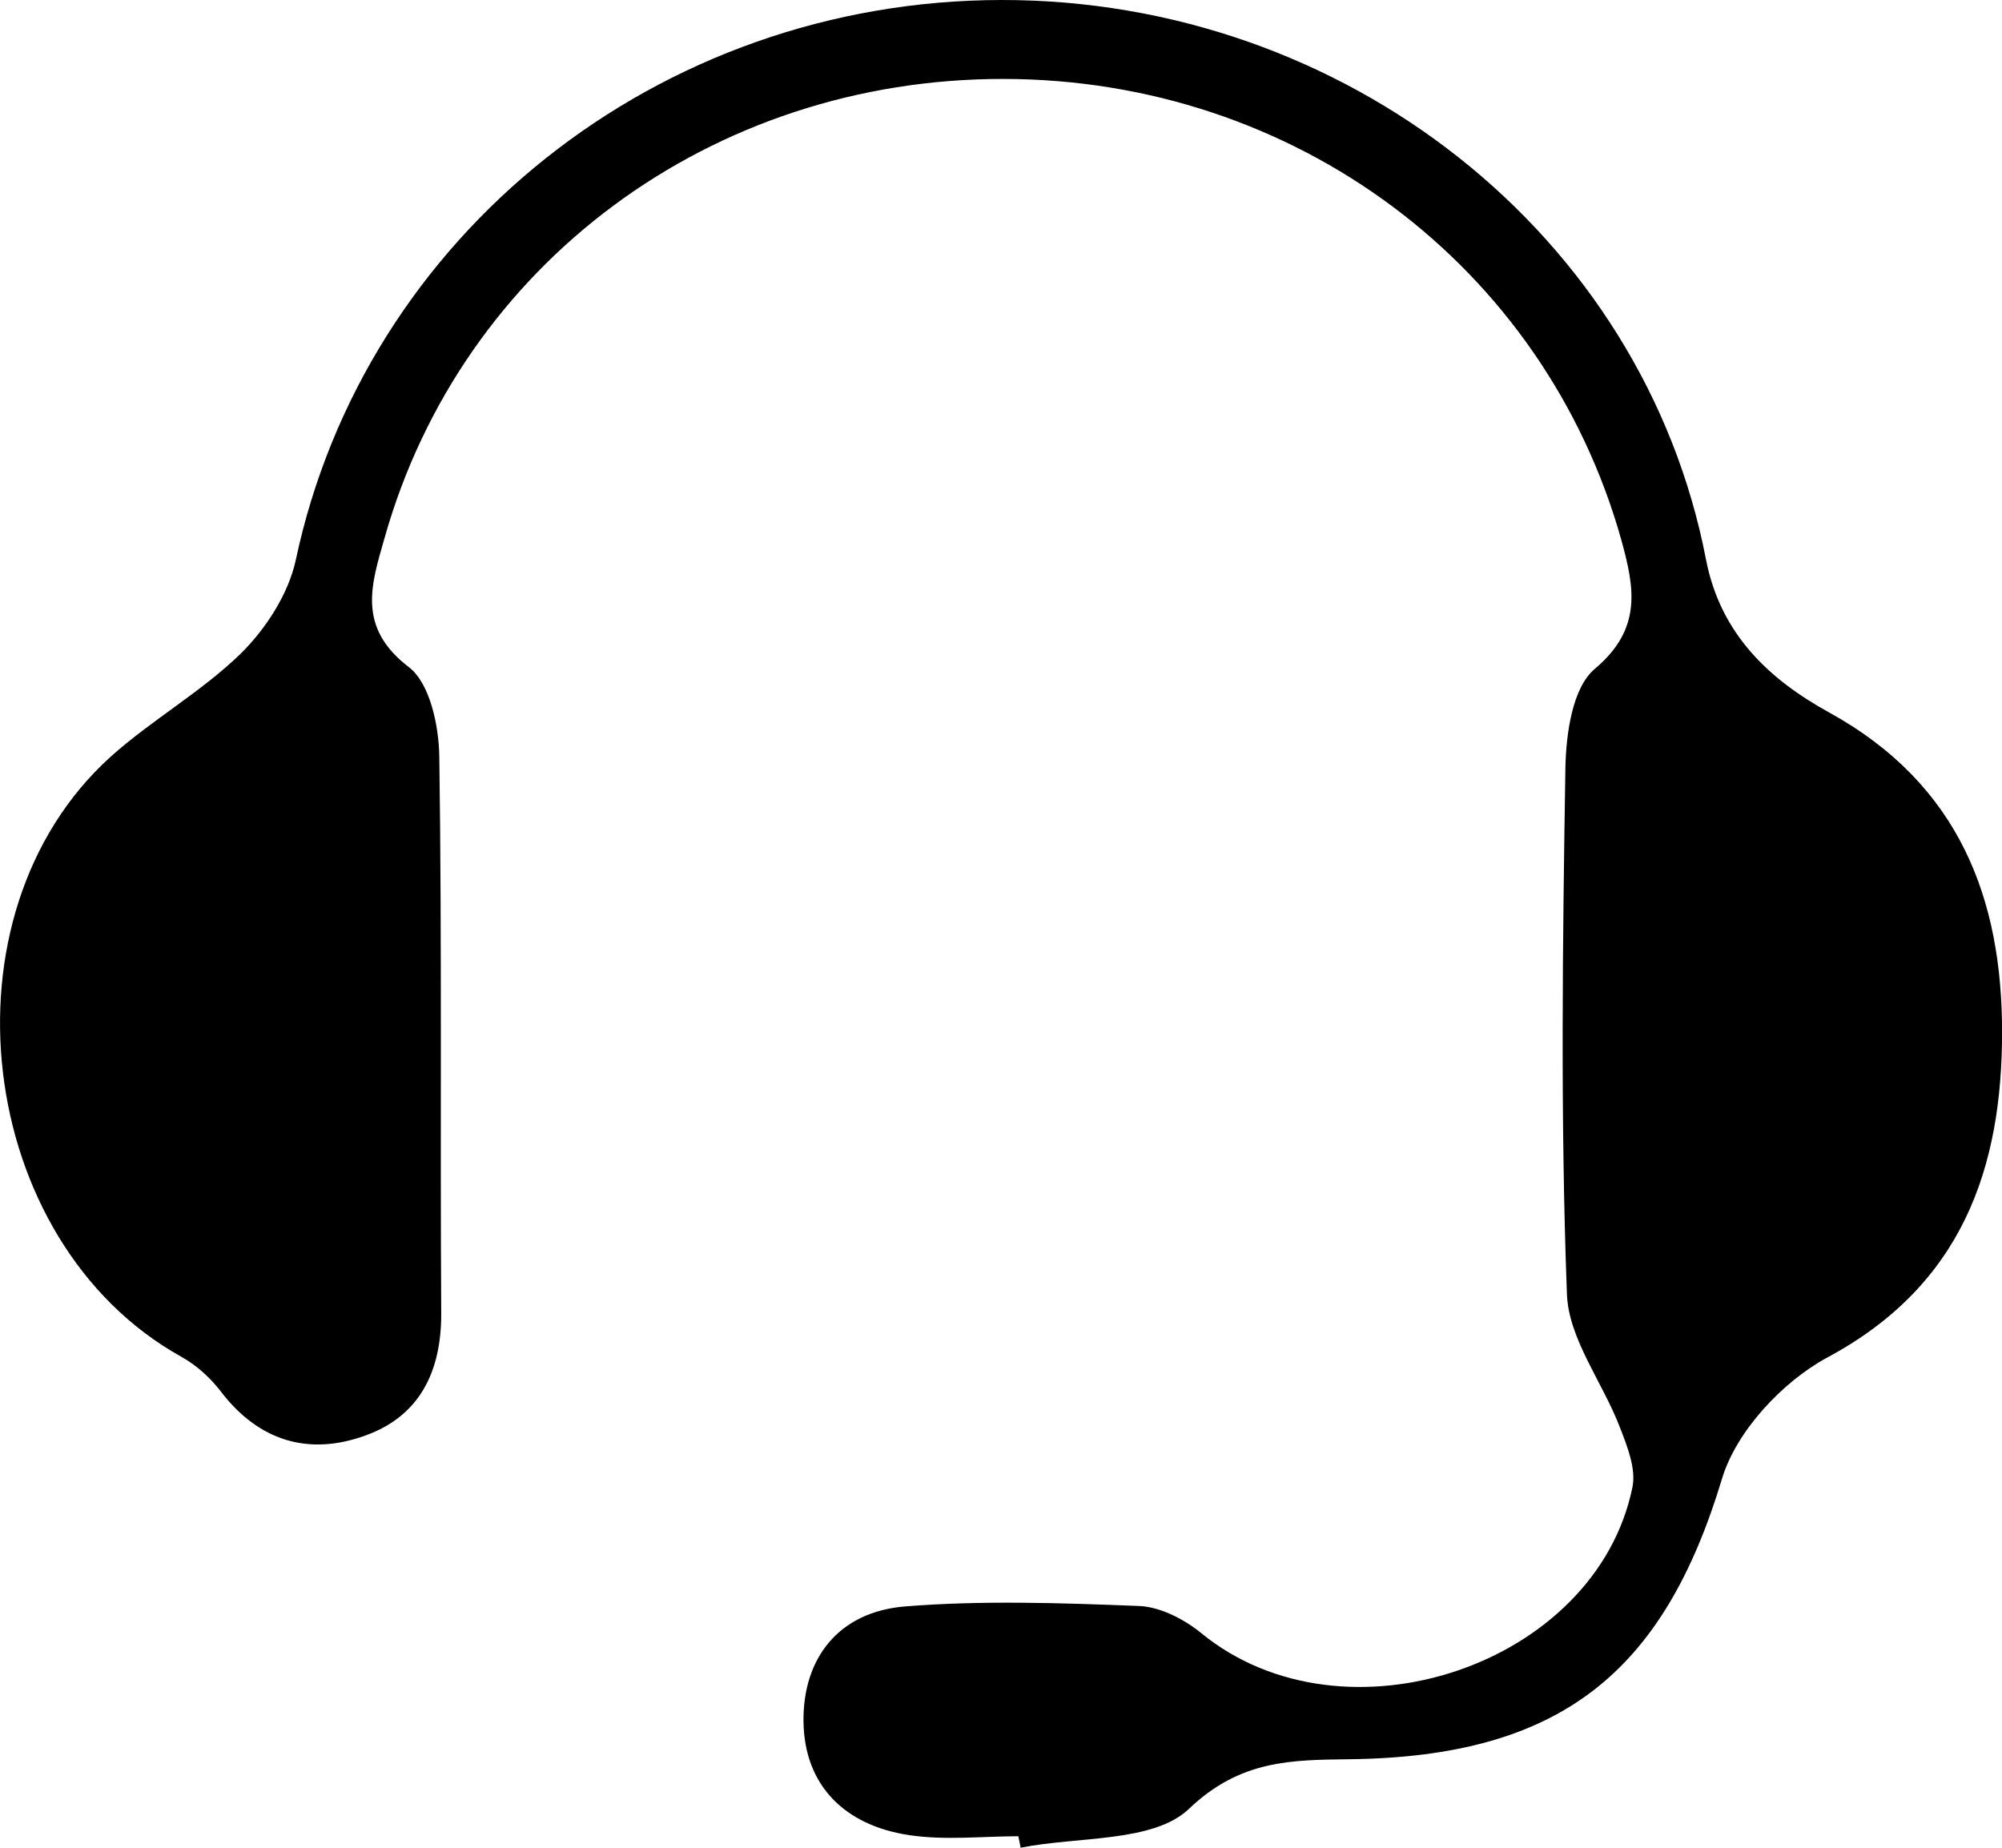 <?xml version="1.0" encoding="utf-8"?>
<!-- Generator: Adobe Illustrator 16.0.0, SVG Export Plug-In . SVG Version: 6.00 Build 0)  -->
<!DOCTYPE svg PUBLIC "-//W3C//DTD SVG 1.1//EN" "http://www.w3.org/Graphics/SVG/1.1/DTD/svg11.dtd">
<svg version="1.1" id="Layer_1" xmlns="http://www.w3.org/2000/svg" xmlns:xlink="http://www.w3.org/1999/xlink" x="0px" y="0px"
   width="28.073px" height="25.914px" viewBox="0 0 28.073 25.914" enable-background="new 0 0 28.073 25.914" xml:space="preserve">
<path id="icon-headset" d="M12.746,25.736c-0.902-0.136-1.468-0.697-1.479-1.593c-0.01-0.886,0.491-1.538,1.425-1.614
  c1.085-0.087,2.187-0.049,3.282-0.006c0.297,0.012,0.638,0.189,0.875,0.384c1.997,1.631,5.528,0.454,6.041-2.046
  c0.055-0.26-0.07-0.572-0.173-0.838c-0.242-0.637-0.724-1.246-0.745-1.878c-0.092-2.462-0.06-4.929-0.021-7.392
  c0.011-0.469,0.098-1.105,0.41-1.371c0.675-0.566,0.557-1.145,0.373-1.813c-1.08-3.844-4.578-6.457-8.66-6.462
  C9.982,1.102,6.478,3.698,5.393,7.543c-0.184,0.646-0.395,1.252,0.34,1.813c0.297,0.227,0.421,0.825,0.427,1.253
  c0.038,2.607,0.011,5.215,0.027,7.822c0,0.799-0.297,1.426-1.063,1.701c-0.799,0.291-1.501,0.075-2.03-0.621
  c-0.146-0.189-0.34-0.367-0.556-0.486c-2.888-1.609-3.439-6.197-0.988-8.411c0.578-0.519,1.279-0.913,1.83-1.452
  C3.73,8.816,4.043,8.33,4.146,7.861C5.112,3.299,9.226,0.006,14.042,0c4.81-0.006,9,3.283,9.88,7.845
  c0.205,1.063,0.907,1.694,1.722,2.144c1.837,1.01,2.43,2.623,2.43,4.486c0,1.895-0.55,3.547-2.456,4.566
  c-0.626,0.34-1.269,1.031-1.469,1.69c-0.82,2.727-2.268,3.903-5.215,3.941c-0.82,0.011-1.539,0.005-2.262,0.696
  c-0.497,0.475-1.556,0.384-2.36,0.545l-0.032-0.161C13.766,25.753,13.249,25.812,12.746,25.736z"/>
</svg>
